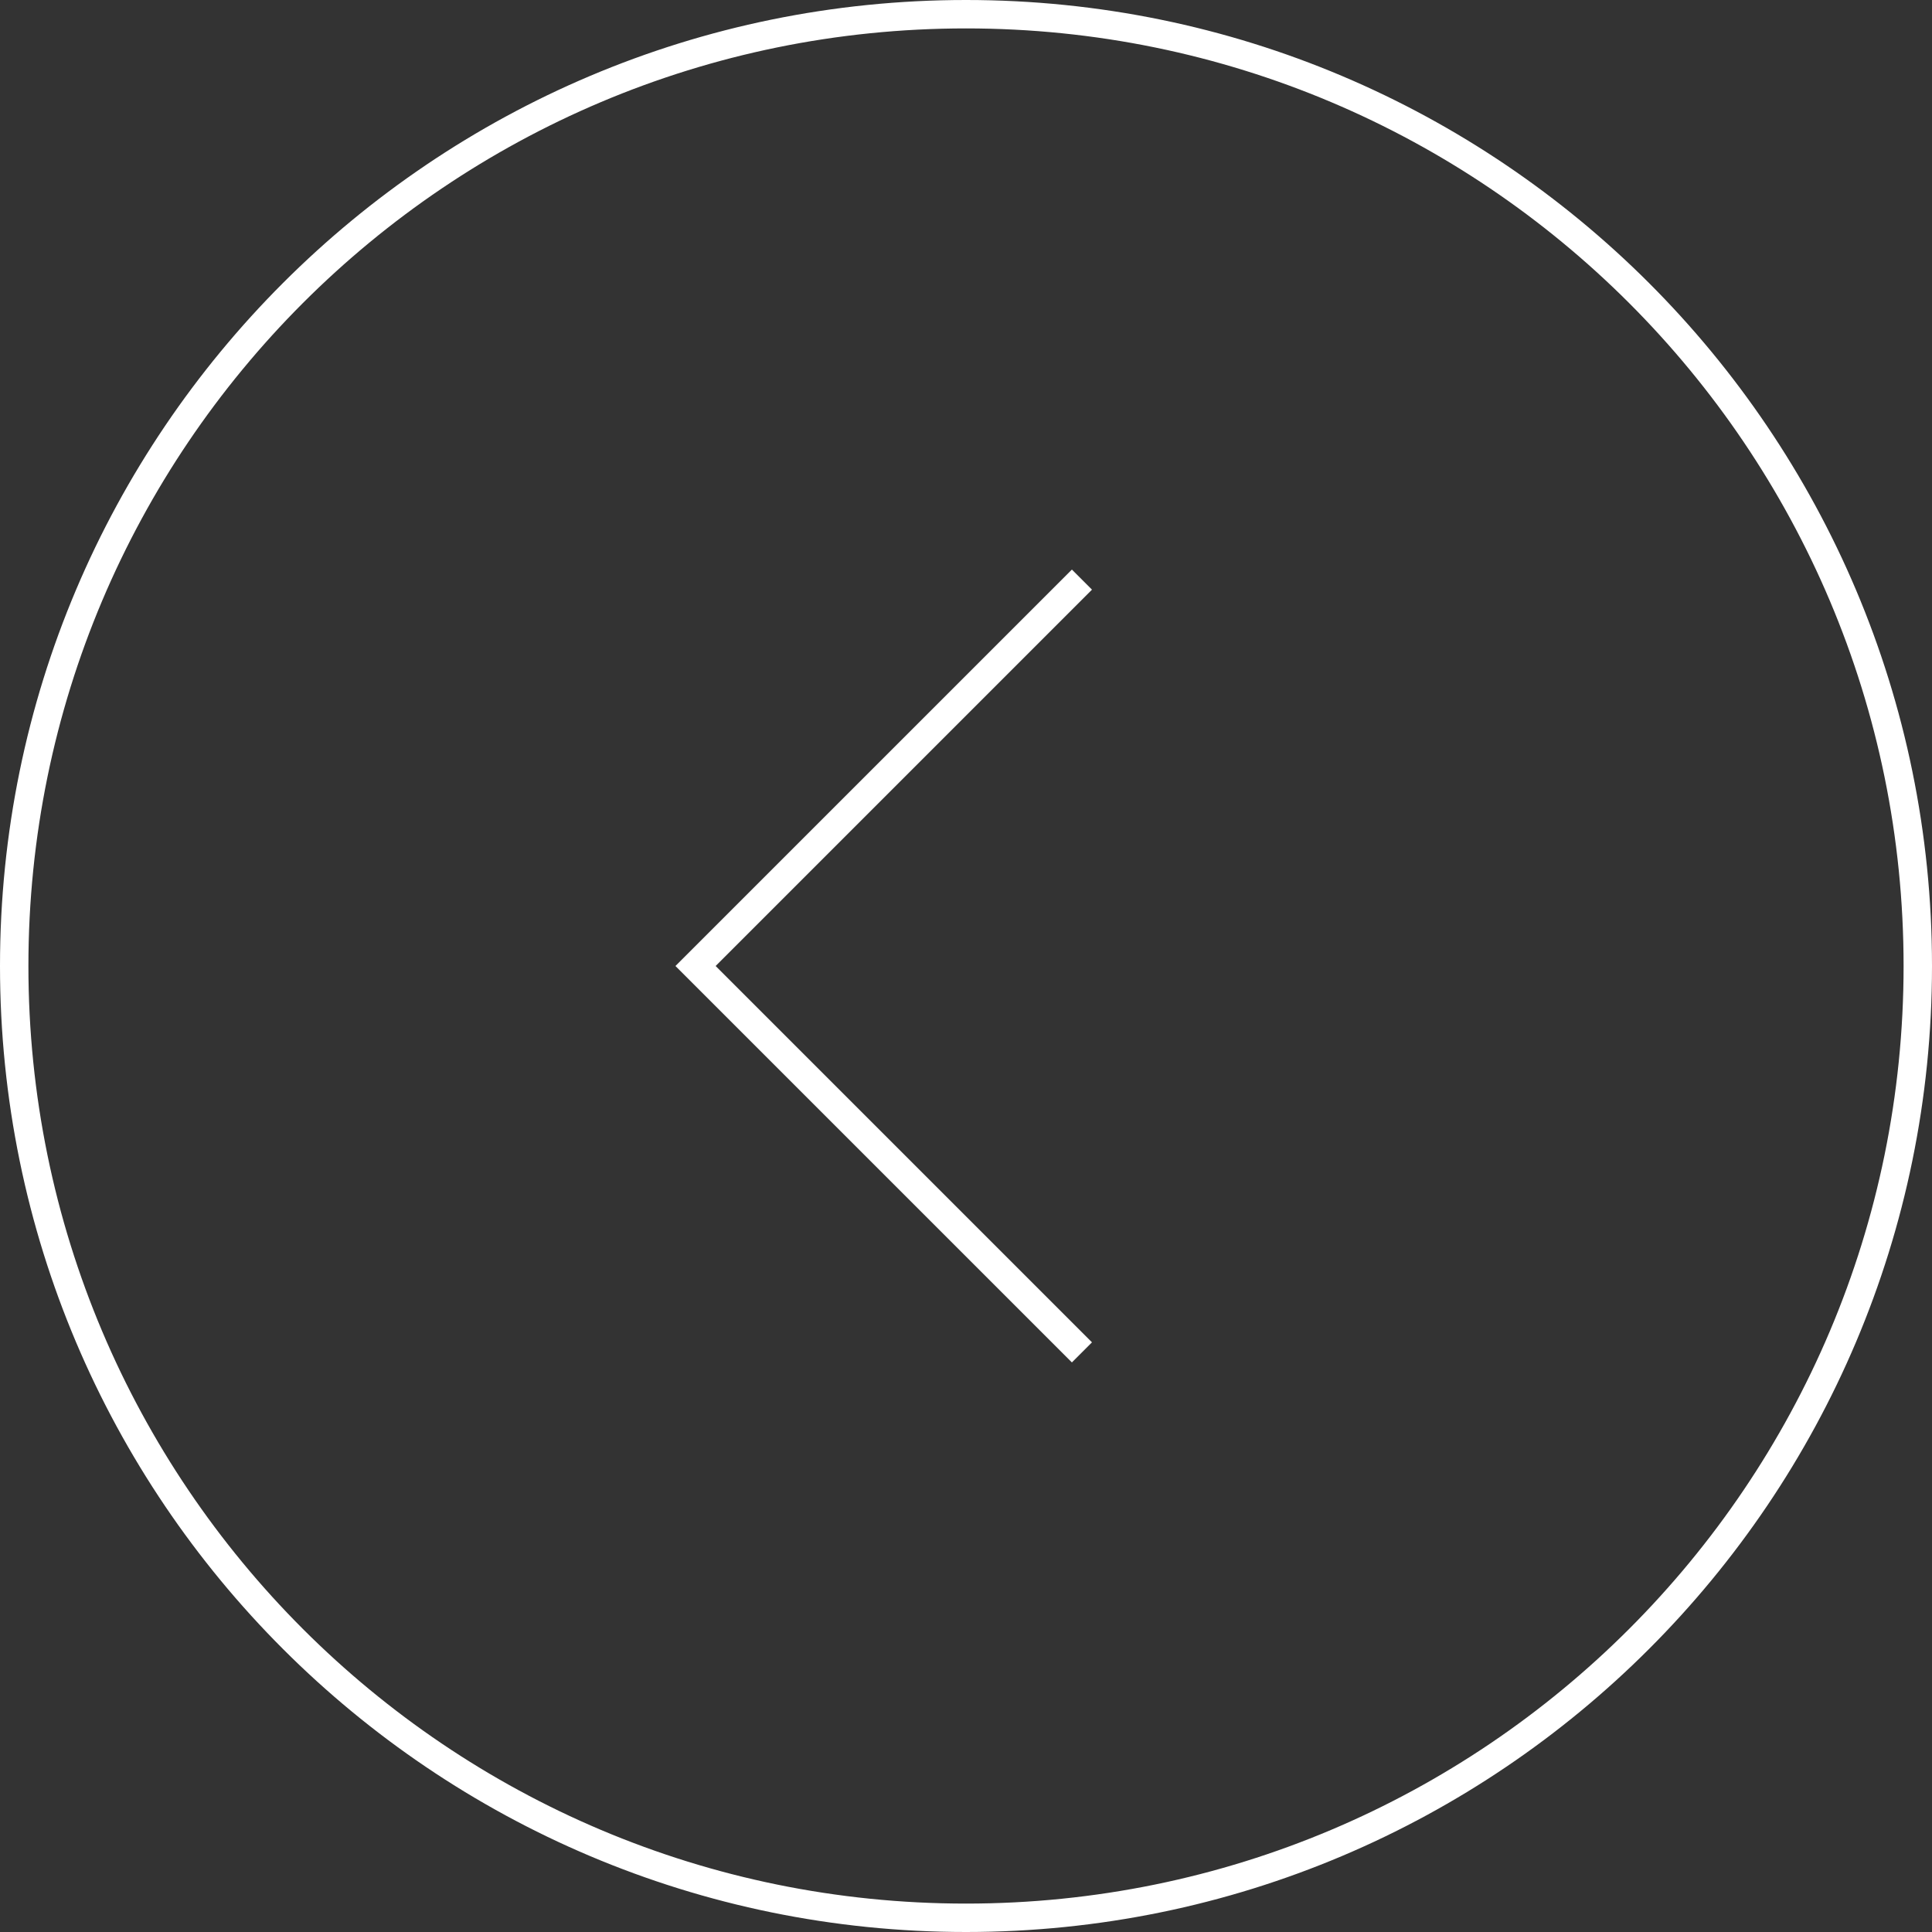 <?xml version="1.0" encoding="UTF-8" standalone="no"?>
<svg
   width="68"
   height="68"
   viewBox="0 0 68 68"
   fill="none"
   version="1.1"
   id="svg3070"
   sodipodi:docname="btn-left.svg"
   inkscape:version="1.2.1 (9c6d41e410, 2022-07-14)"
   xmlns:inkscape="http://www.inkscape.org/namespaces/inkscape"
   xmlns:sodipodi="http://sodipodi.sourceforge.net/DTD/sodipodi-0.dtd"
   xmlns="http://www.w3.org/2000/svg"
   xmlns:svg="http://www.w3.org/2000/svg">
  <rect x="0" y="0" width="68" height="68" fill="#333333" stroke="none"/>
  <defs
     id="defs3074" />
  <sodipodi:namedview
     id="namedview3072"
     pagecolor="#ffffff"
     bordercolor="#000000"
     borderopacity="0.25"
     inkscape:showpageshadow="2"
     inkscape:pageopacity="0.0"
     inkscape:pagecheckerboard="0"
     inkscape:deskcolor="#d1d1d1"
     showgrid="false"
     inkscape:zoom="3.4705882"
     inkscape:cx="34"
     inkscape:cy="34.144068"
     inkscape:window-width="2160"
     inkscape:window-height="1330"
     inkscape:window-x="-12"
     inkscape:window-y="-12"
     inkscape:window-maximized="1"
     inkscape:current-layer="svg3070" />
  <path
     style="color:#000000;fill:#ffffff;-inkscape-stroke:none"
     d="M 34,0 C 15.228,0 0,15.228 0,34 0,52.772 15.228,68 34,68 52.772,68 68,52.772 68,34 68,15.228 52.772,0 34,0 Z m 0,1 C 52.231,1 67,15.769 67,34 67,52.231 52.231,67 34,67 15.769,67 1,52.231 1,34 1,15.769 15.769,1 34,1 Z"
     id="circle3066"
     transform="rotate(-180 34 34)" />
  <path
     style="color:#000000;fill:#ffffff;-inkscape-stroke:none"
     d="M 37.727,20.047 23.773,34 37.727,47.953 38.434,47.246 25.188,34 38.434,20.754 Z"
     id="path3068" />
</svg>
